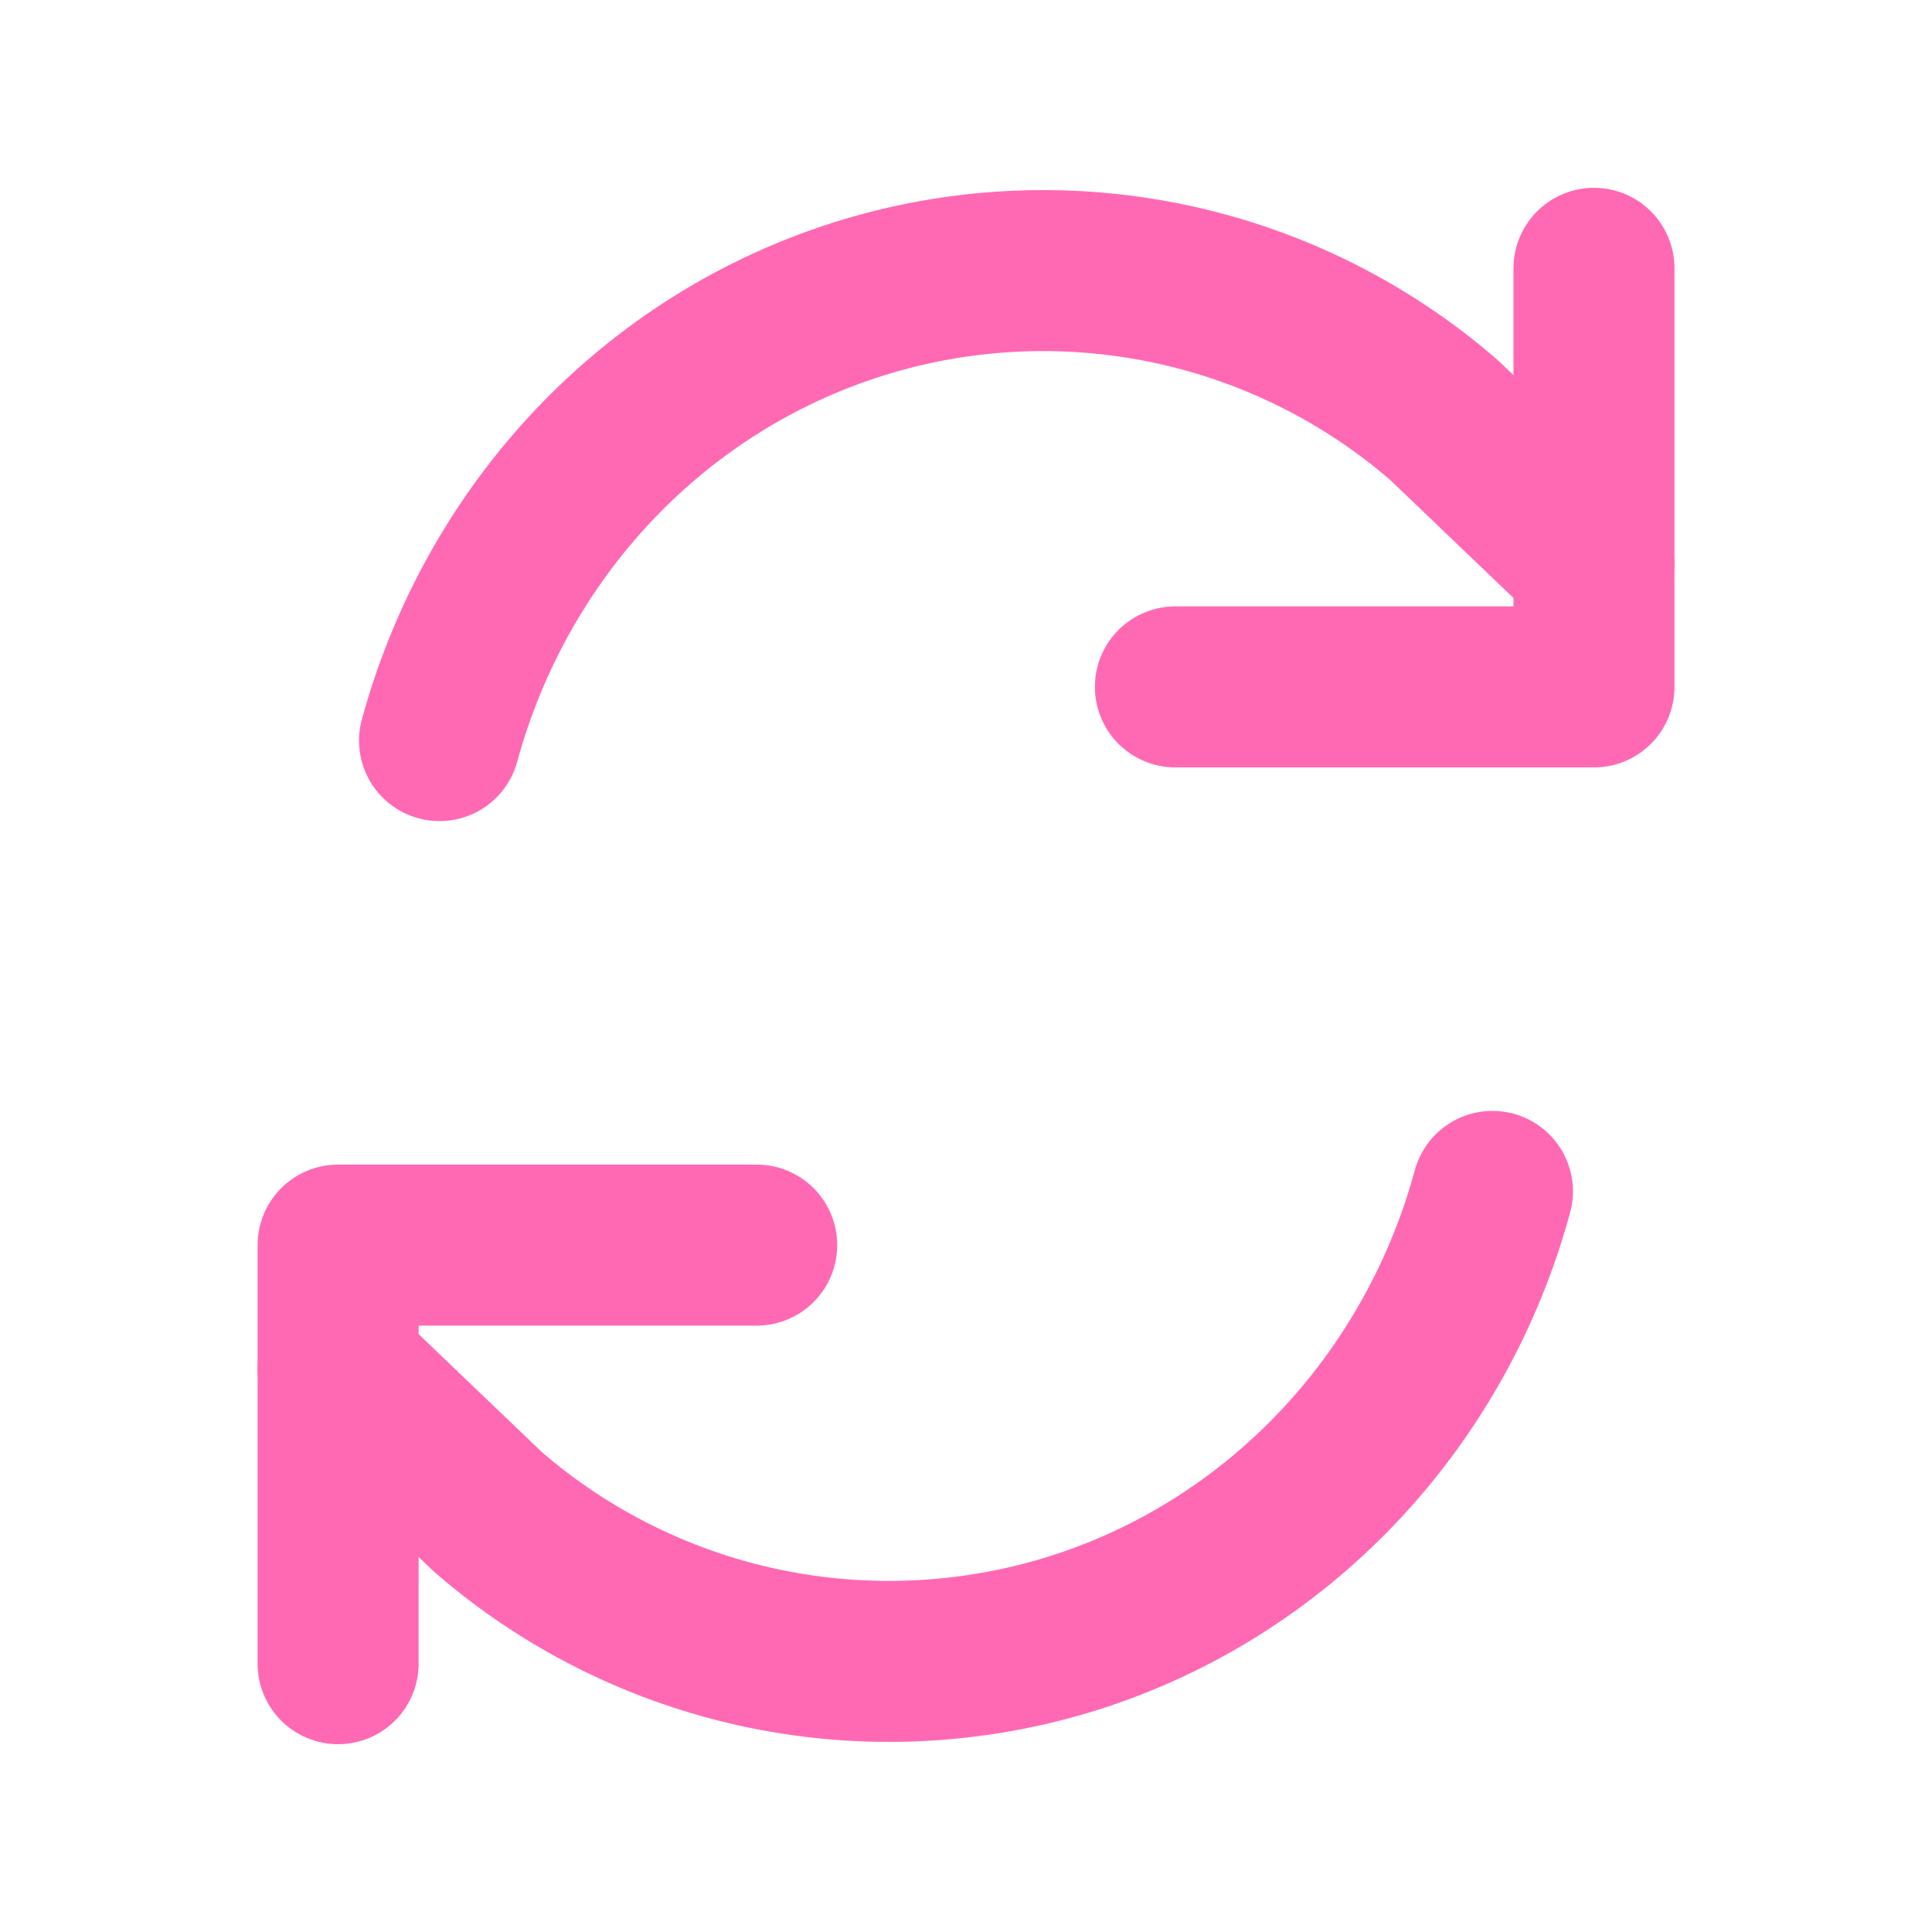 <?xml version="1.0" encoding="utf-8"?>
<svg width="800px" height="800px" viewBox="0 0 24 24" fill="none" xmlns="http://www.w3.org/2000/svg">
<path d="M19.801 3.333V8.533H14.601" stroke="#FF69B4" stroke-width="2" stroke-linecap="round" stroke-linejoin="round"/>
<path d="M4.2 20.667V15.467H9.4" stroke="#FF69B4" stroke-width="2" stroke-linecap="round" stroke-linejoin="round"/>
<path d="M5.46 9.2C5.812 7.91 6.474 6.73 7.38 5.774C8.287 4.817 9.411 4.111 10.656 3.717C11.9 3.323 13.227 3.255 14.505 3.52C15.783 3.785 16.965 4.374 17.94 5.22L19.8 7M4.2 17L6.06 18.78C7.036 19.627 8.218 20.215 9.495 20.48C10.773 20.745 12.1 20.677 13.345 20.284C14.589 19.89 15.713 19.183 16.62 18.227C17.527 17.27 18.189 16.091 18.54 14.8" stroke="#FF69B4" stroke-width="2" stroke-linecap="round" stroke-linejoin="round"/>
</svg>
